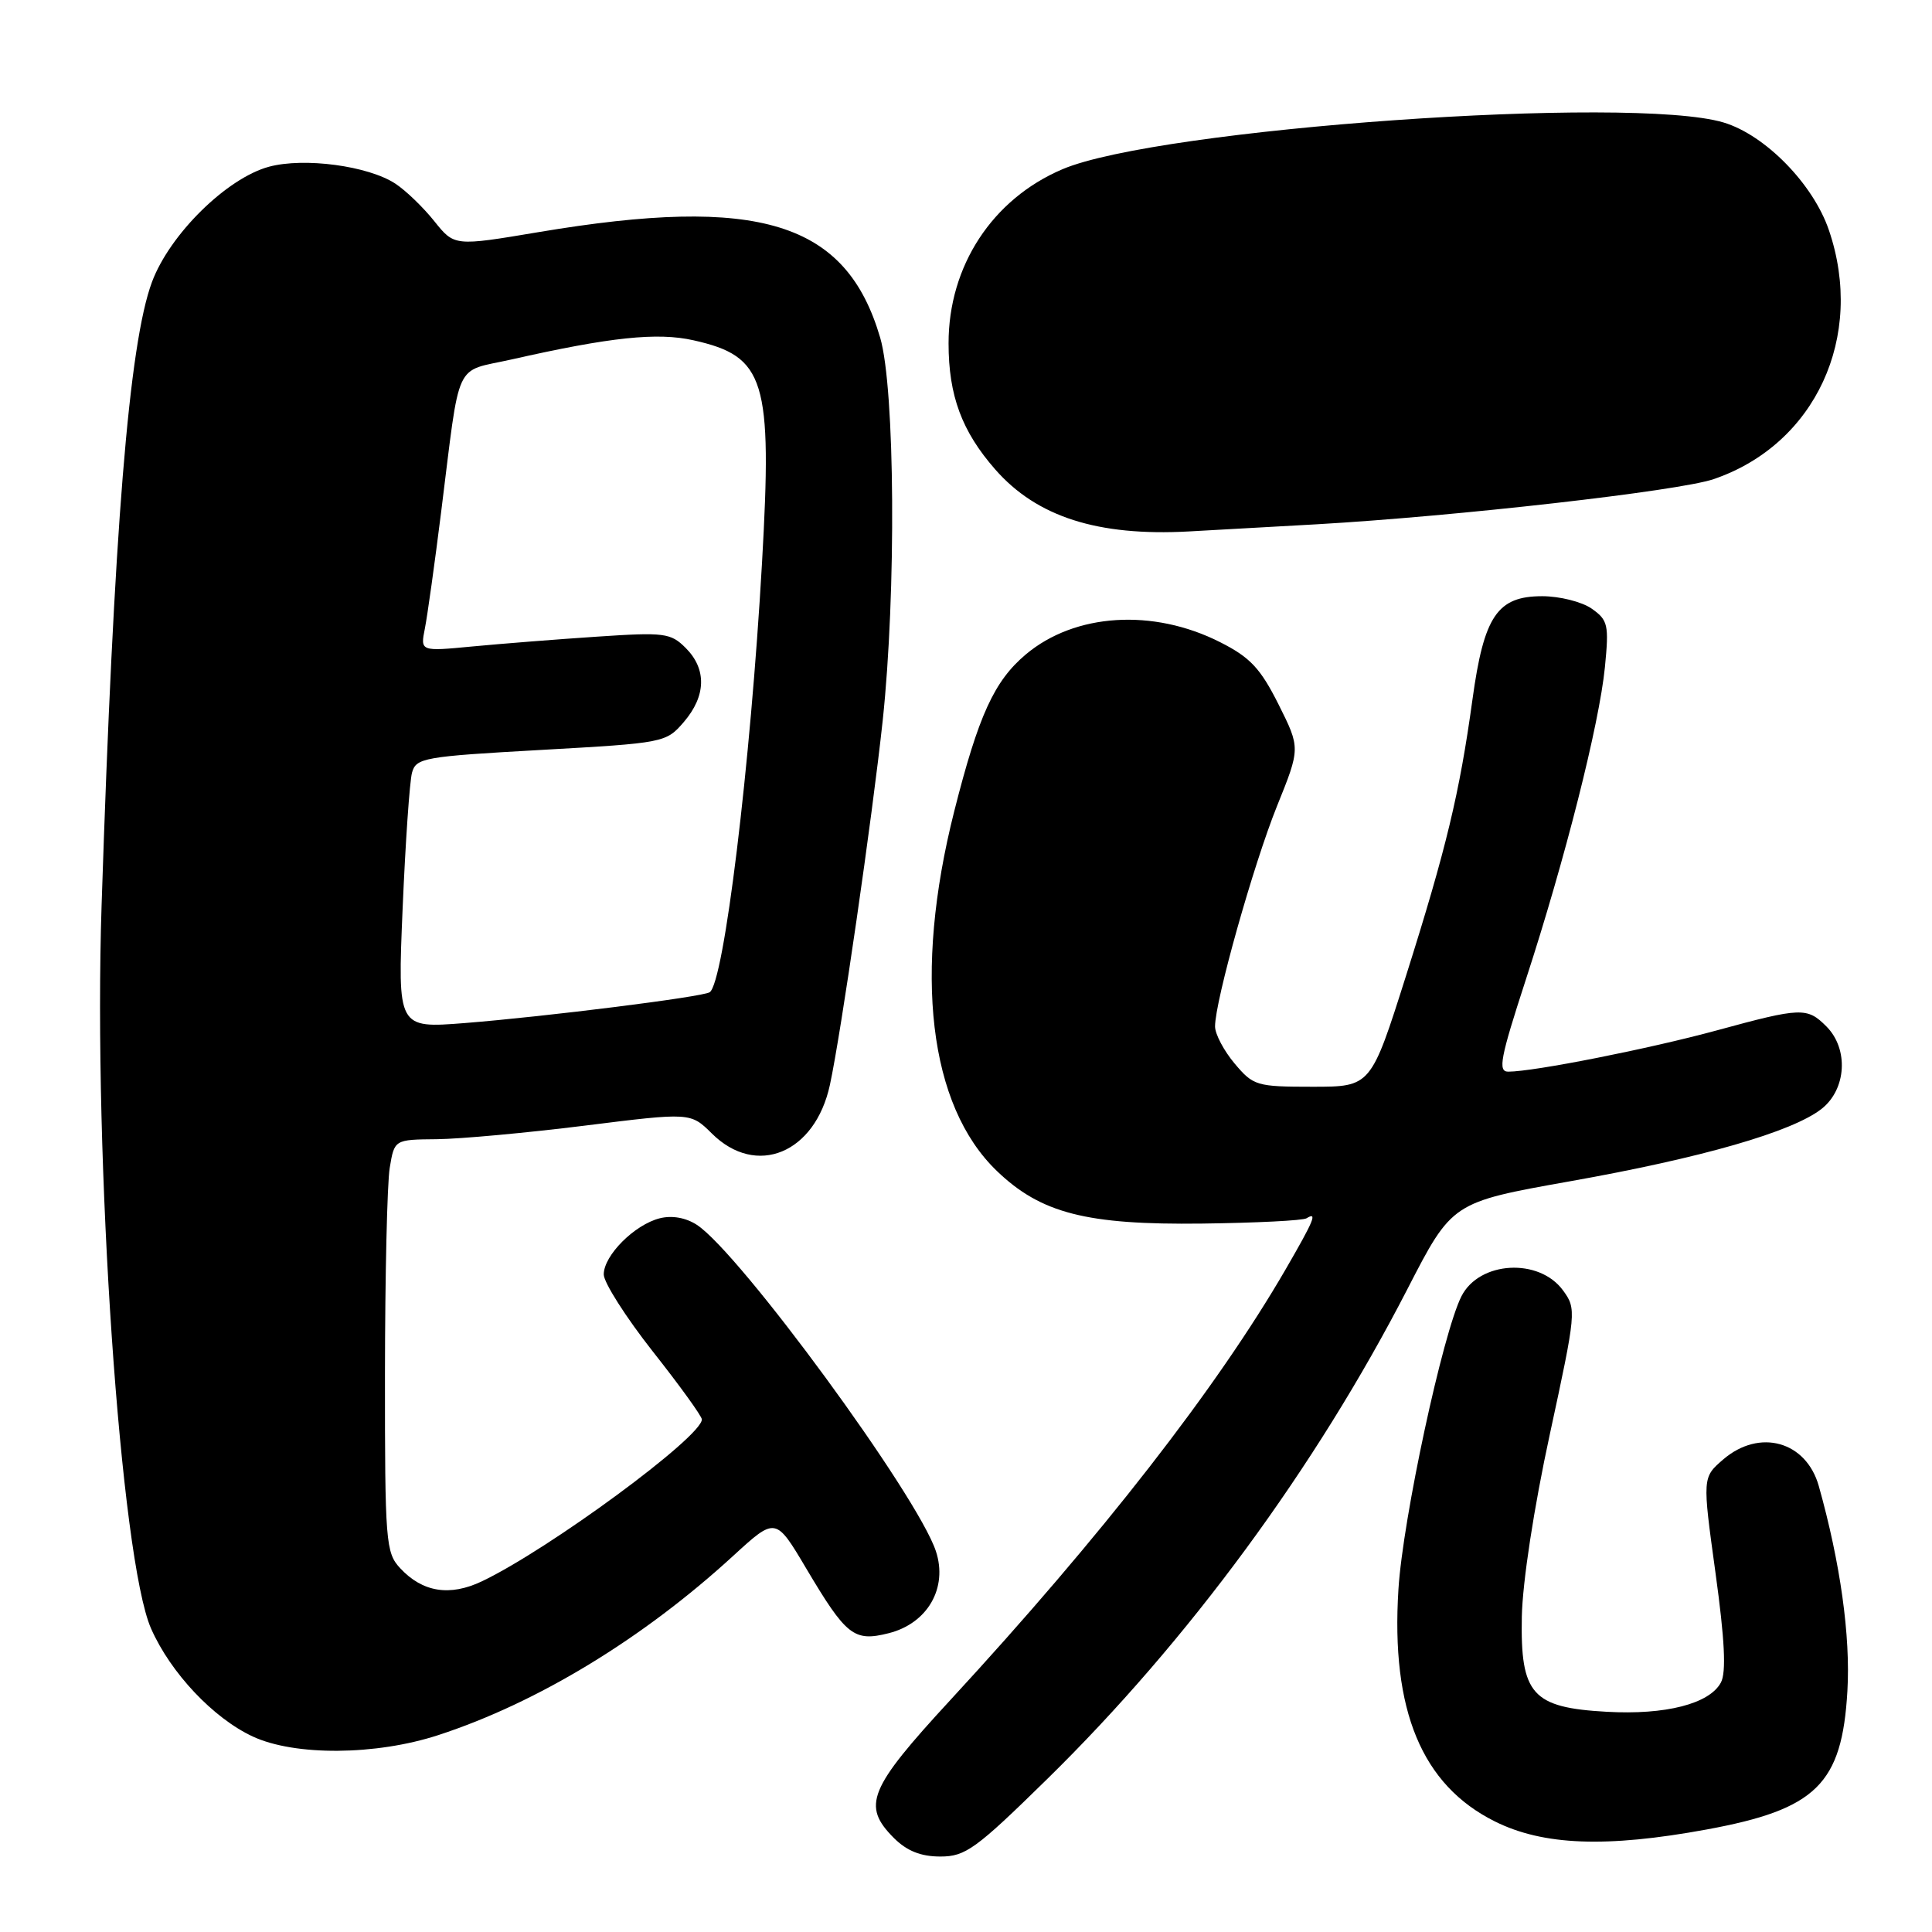 <?xml version="1.0" encoding="UTF-8" standalone="no"?>
<!DOCTYPE svg PUBLIC "-//W3C//DTD SVG 1.1//EN" "http://www.w3.org/Graphics/SVG/1.1/DTD/svg11.dtd" >
<svg xmlns="http://www.w3.org/2000/svg" xmlns:xlink="http://www.w3.org/1999/xlink" version="1.1" viewBox="0 0 256 256">
 <g >
 <path fill="currentColor"
d=" M 138.74 235.75 C 157.42 217.44 174.32 194.46 186.50 170.79 C 192.41 159.31 192.41 159.31 207.96 156.54 C 225.54 153.42 237.49 149.97 241.37 146.93 C 244.67 144.33 244.98 138.98 242.00 136.00 C 239.45 133.45 238.68 133.48 227.49 136.53 C 218.53 138.97 203.24 142.00 199.85 142.00 C 198.45 142.00 198.80 140.20 202.16 129.87 C 207.38 113.86 211.91 95.97 212.66 88.40 C 213.21 82.78 213.07 82.17 210.91 80.65 C 209.61 79.74 206.66 79.00 204.35 79.00 C 198.40 79.00 196.63 81.62 195.11 92.68 C 193.39 105.16 191.64 112.42 186.32 129.25 C 181.65 144.00 181.65 144.00 173.92 144.00 C 166.50 144.00 166.07 143.87 163.59 140.92 C 162.17 139.23 161.00 137.02 161.00 136.01 C 161.00 132.63 166.08 114.58 169.21 106.81 C 172.31 99.13 172.31 99.13 169.41 93.33 C 167.01 88.55 165.65 87.10 161.67 85.09 C 152.78 80.59 142.43 81.25 135.93 86.71 C 131.73 90.25 129.66 94.78 126.44 107.50 C 121.00 129.00 123.07 146.48 132.08 155.15 C 137.92 160.77 143.96 162.32 159.31 162.13 C 166.42 162.04 172.63 161.73 173.12 161.43 C 174.61 160.51 174.14 161.65 170.35 168.20 C 161.27 183.87 145.96 203.55 125.93 225.26 C 115.08 237.02 114.17 239.26 118.45 243.55 C 120.17 245.26 122.01 246.00 124.60 246.00 C 127.93 246.00 129.30 245.01 138.74 235.75 Z  M 226.12 242.42 C 240.67 239.75 244.08 236.41 244.79 224.06 C 245.21 216.79 243.86 207.09 241.00 196.91 C 239.33 190.97 233.15 189.25 228.34 193.38 C 225.57 195.77 225.57 195.77 227.31 208.40 C 228.54 217.30 228.75 221.60 228.03 222.94 C 226.52 225.77 220.69 227.26 212.90 226.82 C 203.01 226.27 201.45 224.52 201.65 214.22 C 201.74 209.65 203.25 199.76 205.37 190.00 C 208.86 173.86 208.90 173.44 207.12 171.00 C 203.95 166.64 196.02 167.09 193.65 171.76 C 191.18 176.63 185.88 201.24 185.30 210.59 C 184.29 226.63 188.40 236.53 198.08 241.35 C 204.48 244.54 212.83 244.86 226.12 242.42 Z  M 58.08 229.91 C 71.22 225.62 85.19 217.13 97.14 206.17 C 102.78 201.00 102.78 201.00 106.83 207.83 C 112.14 216.77 113.15 217.57 117.75 216.41 C 122.90 215.12 125.62 210.41 124.01 205.54 C 121.58 198.17 98.05 166.04 92.34 162.30 C 90.88 161.35 89.05 161.02 87.42 161.43 C 84.08 162.27 80.00 166.35 80.00 168.87 C 80.00 169.94 82.93 174.54 86.50 179.08 C 90.08 183.61 93.00 187.66 93.00 188.08 C 93.00 190.39 72.76 205.29 63.86 209.53 C 59.60 211.56 55.99 210.98 53.03 207.80 C 51.11 205.74 51.00 204.36 51.01 182.06 C 51.02 169.10 51.30 156.81 51.64 154.75 C 52.26 151.00 52.26 151.00 57.88 150.95 C 60.97 150.92 69.80 150.11 77.50 149.15 C 91.50 147.40 91.50 147.40 94.33 150.20 C 100.22 156.04 108.01 152.82 109.97 143.74 C 111.43 137.00 115.57 108.41 116.96 95.50 C 118.77 78.59 118.60 51.47 116.63 44.75 C 112.13 29.39 100.63 25.84 71.35 30.76 C 60.21 32.63 60.21 32.63 57.55 29.31 C 56.09 27.48 53.77 25.24 52.38 24.33 C 48.77 21.97 40.32 20.84 35.65 22.09 C 30.06 23.60 22.50 31.03 20.14 37.36 C 17.09 45.54 15.08 70.32 13.46 120.00 C 12.35 153.68 15.98 206.64 20.02 215.80 C 22.61 221.67 28.27 227.67 33.50 230.10 C 39.08 232.69 49.81 232.61 58.08 229.91 Z  M 174.50 69.47 C 192.95 68.41 222.47 65.06 227.06 63.49 C 240.54 58.90 247.16 44.62 242.34 30.50 C 240.26 24.38 233.89 17.88 228.38 16.23 C 216.18 12.58 153.51 17.01 140.79 22.42 C 131.49 26.37 125.68 35.25 125.69 45.50 C 125.69 52.42 127.45 57.16 131.88 62.21 C 137.39 68.49 145.46 71.07 157.50 70.42 C 161.35 70.21 169.00 69.78 174.50 69.47 Z  M 53.35 120.38 C 53.72 111.65 54.28 103.55 54.59 102.40 C 55.12 100.42 56.13 100.24 71.69 99.37 C 88.03 98.45 88.25 98.41 90.61 95.67 C 93.57 92.22 93.66 88.66 90.86 85.86 C 88.87 83.87 88.05 83.76 79.11 84.36 C 73.82 84.71 66.39 85.30 62.59 85.66 C 55.69 86.32 55.69 86.32 56.30 83.27 C 56.63 81.60 57.60 74.67 58.45 67.87 C 61.04 47.25 60.06 49.37 67.78 47.63 C 80.86 44.67 87.09 44.01 91.89 45.09 C 101.41 47.22 102.35 50.30 100.97 74.59 C 99.44 101.45 95.92 130.31 94.03 131.48 C 93.02 132.11 72.38 134.70 61.59 135.56 C 52.68 136.26 52.68 136.26 53.35 120.38 Z "/>
</g>
</svg>